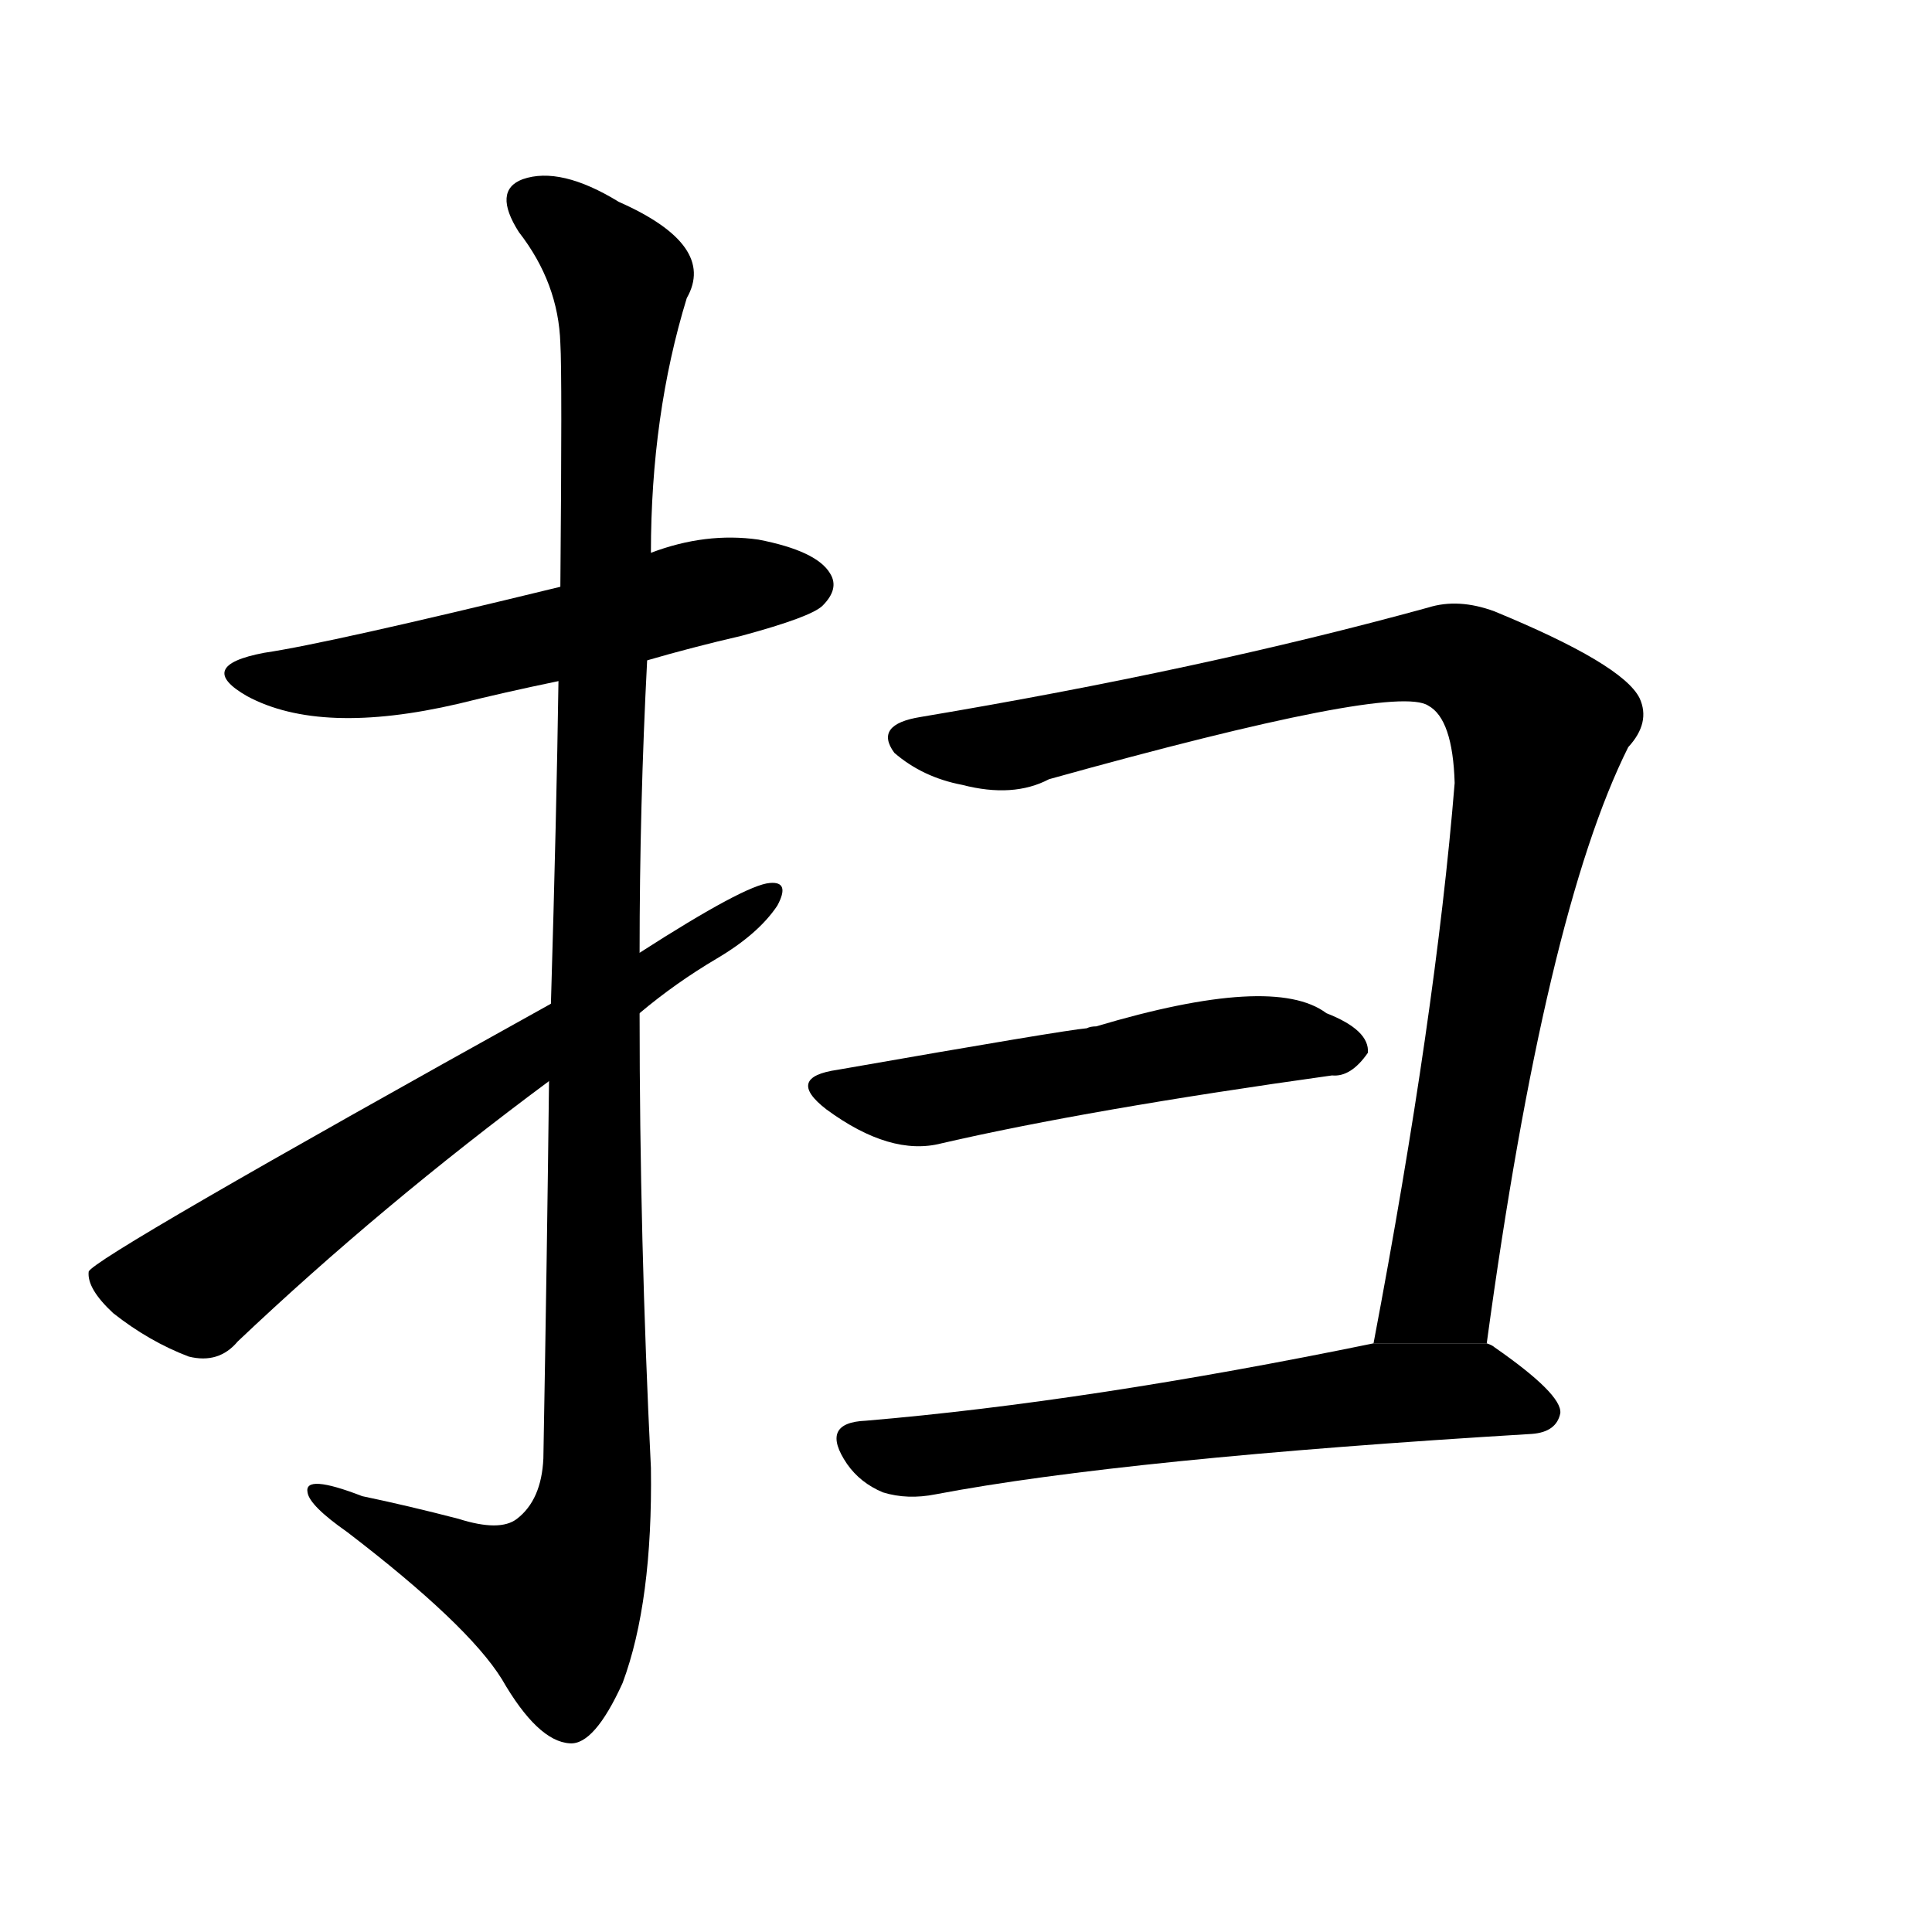 <svg version="1.1" viewBox="0 0 1024 1024" xmlns="http://www.w3.org/2000/svg">
  <g stroke="black" stroke-dasharray="1,1" stroke-width="1" transform="scale(4, 4)">
  </g>
  <g transform="scale(1, -1) translate(0, -900)">
    <style type="text/css">
      
        @keyframes keyframes0 {
          from {
            stroke: blue;
            stroke-dashoffset: 559;
            stroke-width: 128;
          }
          65% {
            animation-timing-function: step-end;
            stroke: blue;
            stroke-dashoffset: 0;
            stroke-width: 128;
          }
          to {
            stroke: black;
            stroke-width: 1024;
          }
        }
        #make-me-a-hanzi-animation-0 {
          animation: keyframes0 0.705s both;
          animation-delay: 0s;
          animation-timing-function: linear;
        }
      
        @keyframes keyframes1 {
          from {
            stroke: blue;
            stroke-dashoffset: 1156;
            stroke-width: 128;
          }
          79% {
            animation-timing-function: step-end;
            stroke: blue;
            stroke-dashoffset: 0;
            stroke-width: 128;
          }
          to {
            stroke: black;
            stroke-width: 1024;
          }
        }
        #make-me-a-hanzi-animation-1 {
          animation: keyframes1 1.191s both;
          animation-delay: 0.705s;
          animation-timing-function: linear;
        }
      
        @keyframes keyframes2 {
          from {
            stroke: blue;
            stroke-dashoffset: 673;
            stroke-width: 128;
          }
          69% {
            animation-timing-function: step-end;
            stroke: blue;
            stroke-dashoffset: 0;
            stroke-width: 128;
          }
          to {
            stroke: black;
            stroke-width: 1024;
          }
        }
        #make-me-a-hanzi-animation-2 {
          animation: keyframes2 0.798s both;
          animation-delay: 1.896s;
          animation-timing-function: linear;
        }
      
        @keyframes keyframes3 {
          from {
            stroke: blue;
            stroke-dashoffset: 943;
            stroke-width: 128;
          }
          75% {
            animation-timing-function: step-end;
            stroke: blue;
            stroke-dashoffset: 0;
            stroke-width: 128;
          }
          to {
            stroke: black;
            stroke-width: 1024;
          }
        }
        #make-me-a-hanzi-animation-3 {
          animation: keyframes3 1.017s both;
          animation-delay: 2.693s;
          animation-timing-function: linear;
        }
      
        @keyframes keyframes4 {
          from {
            stroke: blue;
            stroke-dashoffset: 535;
            stroke-width: 128;
          }
          64% {
            animation-timing-function: step-end;
            stroke: blue;
            stroke-dashoffset: 0;
            stroke-width: 128;
          }
          to {
            stroke: black;
            stroke-width: 1024;
          }
        }
        #make-me-a-hanzi-animation-4 {
          animation: keyframes4 0.685s both;
          animation-delay: 3.711s;
          animation-timing-function: linear;
        }
      
        @keyframes keyframes5 {
          from {
            stroke: blue;
            stroke-dashoffset: 624;
            stroke-width: 128;
          }
          67% {
            animation-timing-function: step-end;
            stroke: blue;
            stroke-dashoffset: 0;
            stroke-width: 128;
          }
          to {
            stroke: black;
            stroke-width: 1024;
          }
        }
        #make-me-a-hanzi-animation-5 {
          animation: keyframes5 0.758s both;
          animation-delay: 4.396s;
          animation-timing-function: linear;
        }
      
    </style>
    
      <path d="M 343 550 Q 367 557 393 563 Q 430 573 436 579 Q 445 588 440 596 Q 433 608 402 614 Q 374 618 345 607 L 297 589 Q 174 559 140 554 Q 103 547 131 531 Q 170 510 243 527 Q 267 533 296 539 L 343 550 Z" fill="black"></path>
    
      <path d="M 291 327 Q 290 239 288 127 Q 287 105 274 95 Q 265 88 243 95 Q 216 102 192 107 Q 161 119 163 109 Q 164 102 184 88 Q 248 39 266 10 Q 285 -23 302 -24 Q 315 -25 330 8 Q 346 51 345 122 Q 339 243 339 363 L 339 395 Q 339 473 343 550 L 345 607 Q 345 680 364 742 Q 380 770 328 793 Q 297 812 277 805 Q 261 799 275 777 Q 296 750 297 718 Q 298 702 297 589 L 296 539 Q 295 469 292 368 L 291 327 Z" fill="black"></path>
    
      <path d="M 292 368 Q 49 233 47 226 Q 46 217 60 204 Q 79 189 100 181 Q 116 177 126 189 Q 202 261 291 327 L 339 363 Q 358 379 380 392 Q 402 405 412 420 Q 419 433 408 432 Q 395 431 339 395 L 292 368 Z" fill="black"></path>
    
      <path d="M 788 188 Q 819 416 863 504 Q 875 517 869 530 Q 860 548 792 576 Q 773 583 757 578 Q 637 545 488 520 Q 463 516 474 501 Q 489 488 510 484 Q 537 477 556 487 Q 739 538 757 526 Q 770 519 771 485 Q 761 362 728 188 L 788 188 Z" fill="black"></path>
    
      <path d="M 444 333 Q 416 329 438 312 Q 472 287 499 294 Q 577 312 706 330 Q 716 329 725 342 Q 726 354 703 363 Q 675 384 581 356 Q 578 356 576 355 Q 564 354 444 333 Z" fill="black"></path>
    
      <path d="M 728 188 Q 577 157 459 147 Q 434 146 449 124 Q 456 114 468 109 Q 481 105 496 108 Q 596 127 812 140 Q 825 141 827 151 Q 828 161 792 186 Q 791 187 788 188 L 728 188 Z" fill="black"></path>
    
    
      <clipPath id="make-me-a-hanzi-clip-0">
        <path d="M 343 550 Q 367 557 393 563 Q 430 573 436 579 Q 445 588 440 596 Q 433 608 402 614 Q 374 618 345 607 L 297 589 Q 174 559 140 554 Q 103 547 131 531 Q 170 510 243 527 Q 267 533 296 539 L 343 550 Z"></path>
      </clipPath>
      <path clip-path="url(#make-me-a-hanzi-clip-0)" d="M 132 544 L 151 539 L 199 542 L 360 584 L 429 590" fill="none" id="make-me-a-hanzi-animation-0" stroke-dasharray="431 862" stroke-linecap="round"></path>
    
      <clipPath id="make-me-a-hanzi-clip-1">
        <path d="M 291 327 Q 290 239 288 127 Q 287 105 274 95 Q 265 88 243 95 Q 216 102 192 107 Q 161 119 163 109 Q 164 102 184 88 Q 248 39 266 10 Q 285 -23 302 -24 Q 315 -25 330 8 Q 346 51 345 122 Q 339 243 339 363 L 339 395 Q 339 473 343 550 L 345 607 Q 345 680 364 742 Q 380 770 328 793 Q 297 812 277 805 Q 261 799 275 777 Q 296 750 297 718 Q 298 702 297 589 L 296 539 Q 295 469 292 368 L 291 327 Z"></path>
      </clipPath>
      <path clip-path="url(#make-me-a-hanzi-clip-1)" d="M 284 790 L 324 759 L 329 745 L 315 412 L 316 113 L 310 83 L 293 52 L 262 61 L 169 107" fill="none" id="make-me-a-hanzi-animation-1" stroke-dasharray="1028 2056" stroke-linecap="round"></path>
    
      <clipPath id="make-me-a-hanzi-clip-2">
        <path d="M 292 368 Q 49 233 47 226 Q 46 217 60 204 Q 79 189 100 181 Q 116 177 126 189 Q 202 261 291 327 L 339 363 Q 358 379 380 392 Q 402 405 412 420 Q 419 433 408 432 Q 395 431 339 395 L 292 368 Z"></path>
      </clipPath>
      <path clip-path="url(#make-me-a-hanzi-clip-2)" d="M 53 222 L 105 219 L 198 288 L 406 425" fill="none" id="make-me-a-hanzi-animation-2" stroke-dasharray="545 1090" stroke-linecap="round"></path>
    
      <clipPath id="make-me-a-hanzi-clip-3">
        <path d="M 788 188 Q 819 416 863 504 Q 875 517 869 530 Q 860 548 792 576 Q 773 583 757 578 Q 637 545 488 520 Q 463 516 474 501 Q 489 488 510 484 Q 537 477 556 487 Q 739 538 757 526 Q 770 519 771 485 Q 761 362 728 188 L 788 188 Z"></path>
      </clipPath>
      <path clip-path="url(#make-me-a-hanzi-clip-3)" d="M 483 509 L 522 503 L 542 506 L 757 553 L 790 542 L 815 514 L 765 224 L 736 196" fill="none" id="make-me-a-hanzi-animation-3" stroke-dasharray="815 1630" stroke-linecap="round"></path>
    
      <clipPath id="make-me-a-hanzi-clip-4">
        <path d="M 444 333 Q 416 329 438 312 Q 472 287 499 294 Q 577 312 706 330 Q 716 329 725 342 Q 726 354 703 363 Q 675 384 581 356 Q 578 356 576 355 Q 564 354 444 333 Z"></path>
      </clipPath>
      <path clip-path="url(#make-me-a-hanzi-clip-4)" d="M 439 323 L 481 316 L 666 349 L 714 344" fill="none" id="make-me-a-hanzi-animation-4" stroke-dasharray="407 814" stroke-linecap="round"></path>
    
      <clipPath id="make-me-a-hanzi-clip-5">
        <path d="M 728 188 Q 577 157 459 147 Q 434 146 449 124 Q 456 114 468 109 Q 481 105 496 108 Q 596 127 812 140 Q 825 141 827 151 Q 828 161 792 186 Q 791 187 788 188 L 728 188 Z"></path>
      </clipPath>
      <path clip-path="url(#make-me-a-hanzi-clip-5)" d="M 455 135 L 487 128 L 751 163 L 787 162 L 818 151" fill="none" id="make-me-a-hanzi-animation-5" stroke-dasharray="496 992" stroke-linecap="round"></path>
    
  </g>
</svg>
